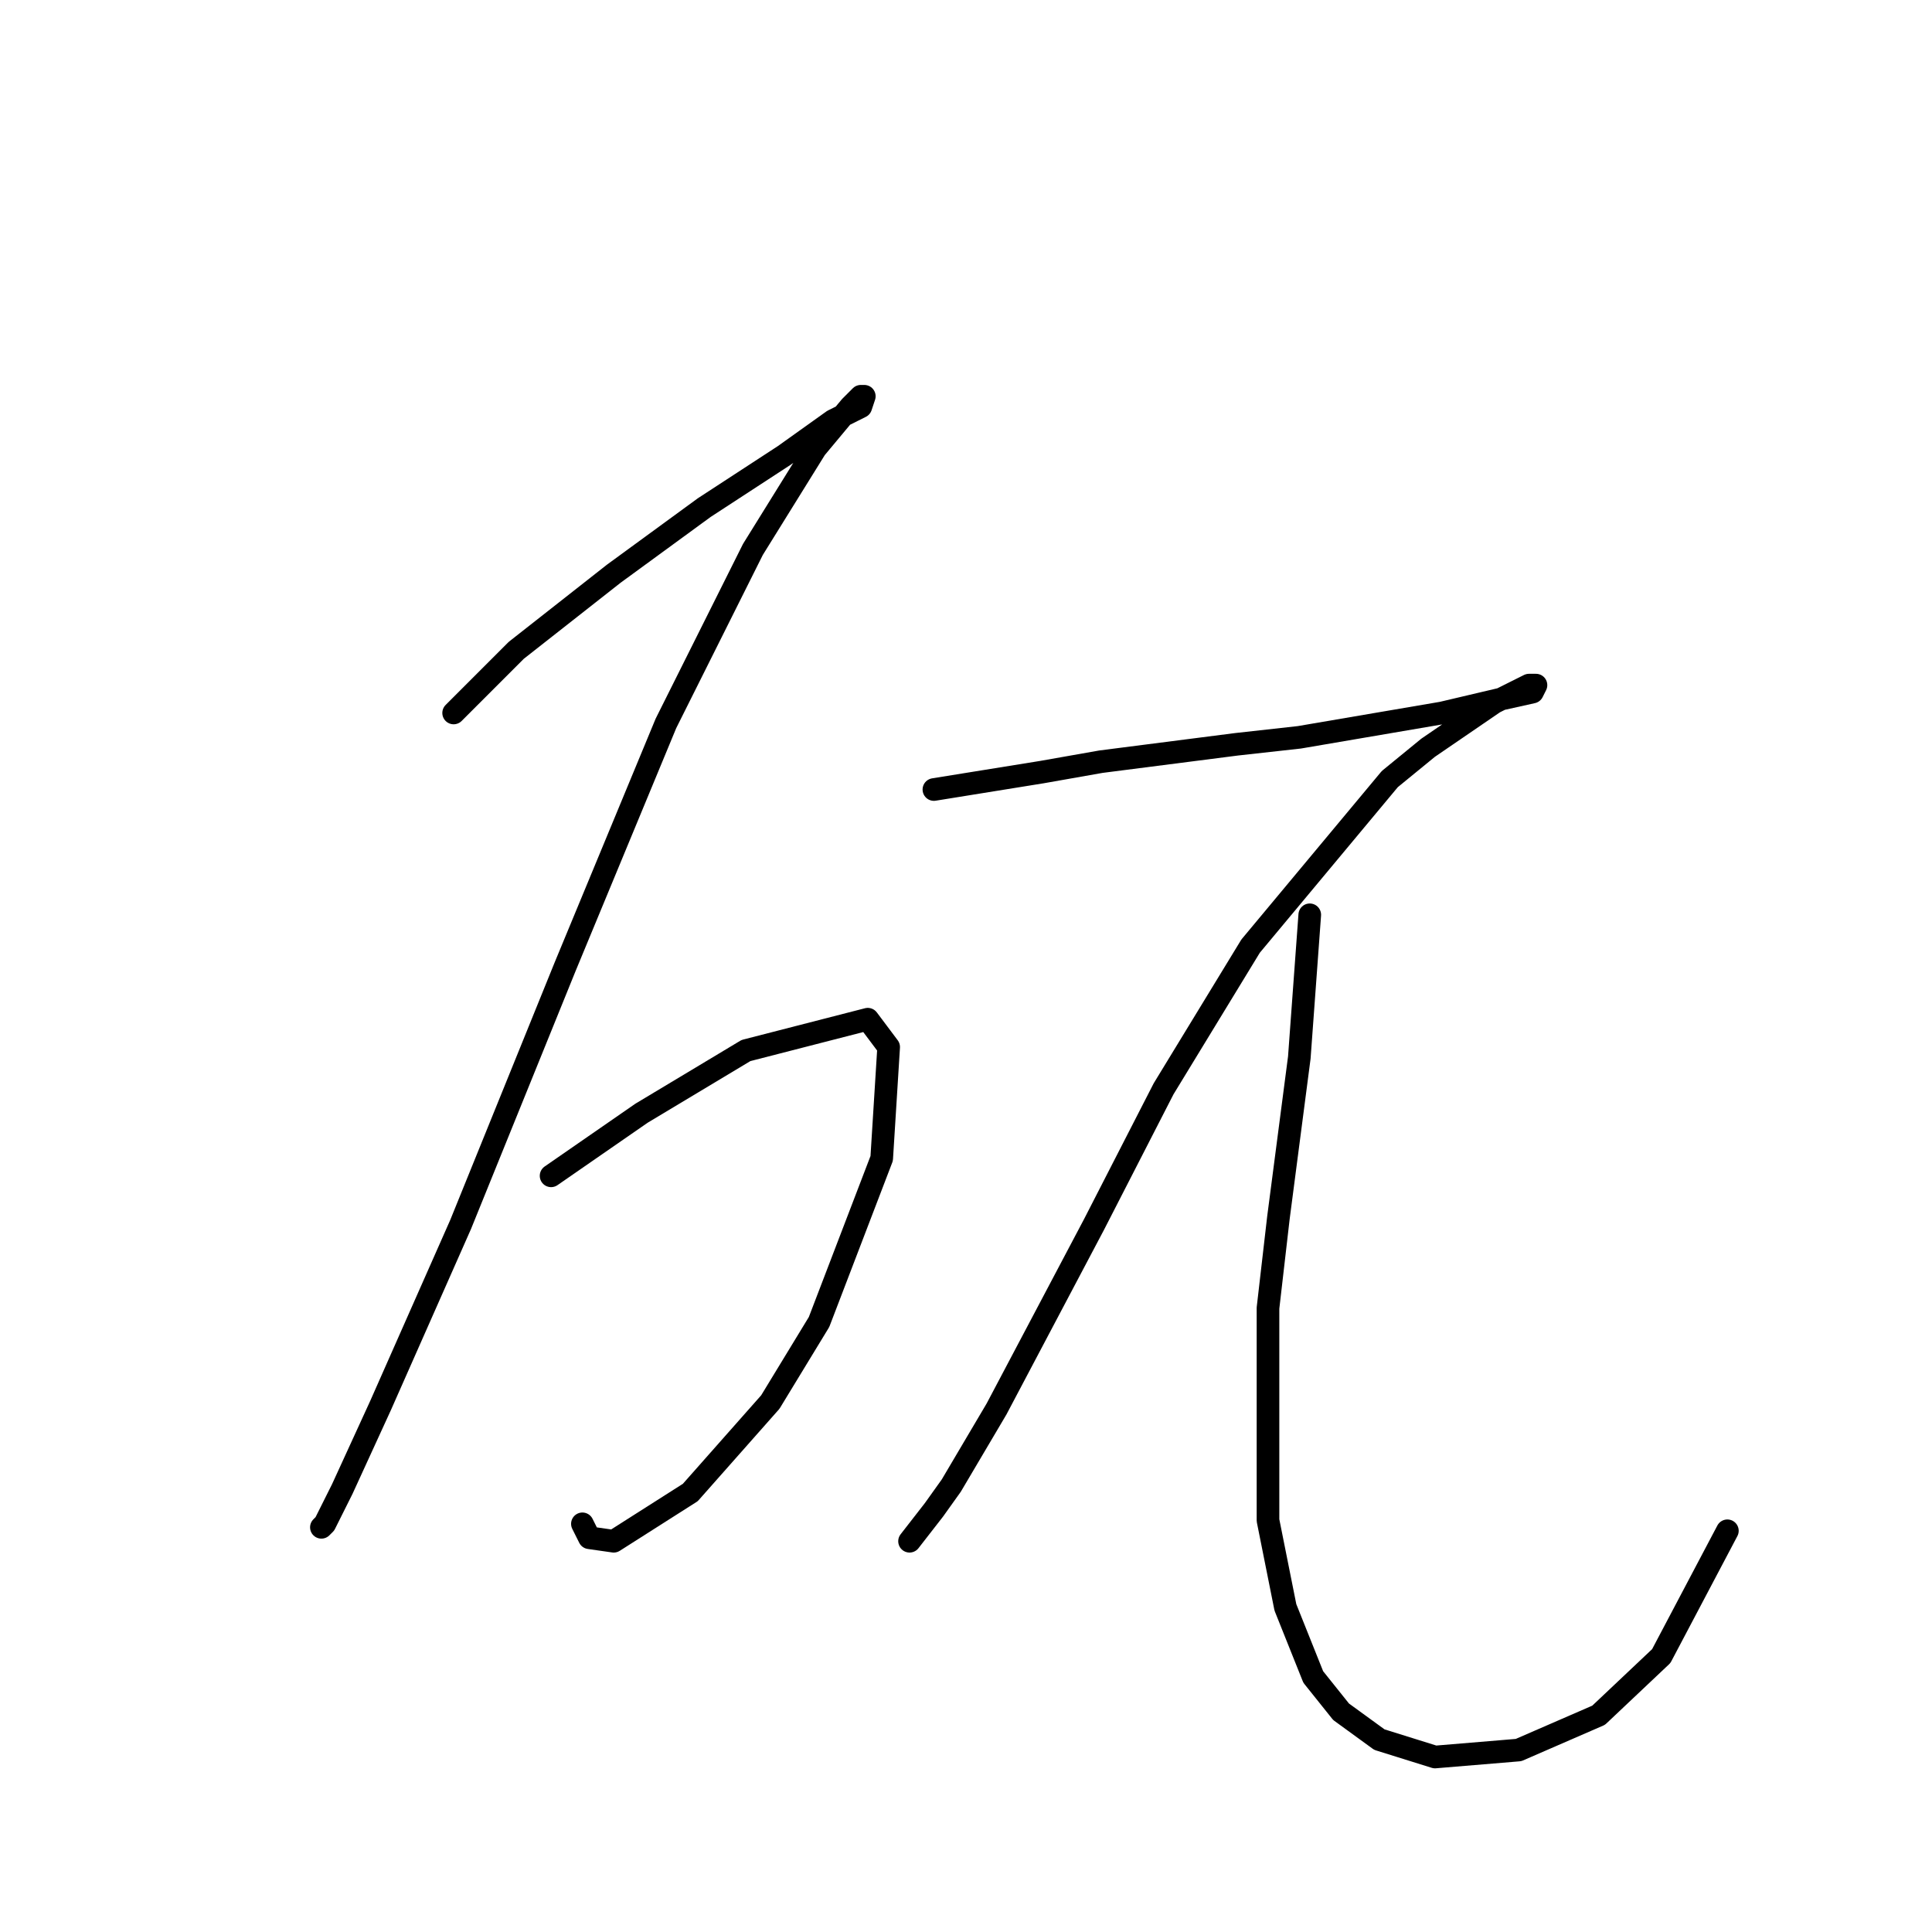 <?xml version="1.0" standalone="no"?>
    <svg width="256" height="256" xmlns="http://www.w3.org/2000/svg" version="1.1">
    <polyline stroke="black" stroke-width="3" stroke-linecap="round" fill="transparent" stroke-linejoin="round" points="60.11 94.471 68.41 86.17 74.866 81.098 81.322 76.025 93.312 67.264 103.918 60.347 110.374 55.735 114.063 53.891 114.524 52.507 114.063 52.507 112.68 53.891 108.068 59.424 99.768 72.797 88.239 95.854 74.866 128.134 61.032 162.258 50.426 186.237 45.353 197.305 43.048 201.916 42.587 202.377 42.587 202.377 " />
        <polyline stroke="black" stroke-width="3" stroke-linecap="round" fill="transparent" stroke-linejoin="round" points="73.022 155.802 85.011 147.502 89.623 144.735 94.234 141.968 98.845 139.201 114.985 135.051 117.752 138.74 116.83 153.496 108.529 175.17 102.073 185.776 91.467 197.766 81.322 204.222 78.094 203.761 77.172 201.916 77.172 201.916 " />
        <polyline stroke="black" stroke-width="3" stroke-linecap="round" fill="transparent" stroke-linejoin="round" points="123.747 104.616 138.042 102.31 145.882 100.927 163.866 98.621 172.166 97.699 191.073 94.471 198.912 92.626 203.063 91.704 203.524 90.782 202.602 90.782 197.99 93.087 189.229 99.082 184.156 103.232 165.71 125.367 154.182 144.274 144.959 162.258 132.047 186.698 126.053 196.843 123.747 200.071 120.519 204.222 120.519 204.222 " />
        <polyline stroke="black" stroke-width="3" stroke-linecap="round" fill="transparent" stroke-linejoin="round" points="173.55 121.217 172.166 140.124 170.783 150.73 169.4 161.336 168.016 173.325 168.016 201.455 170.322 212.983 174.011 222.206 177.7 226.817 182.773 230.507 190.151 232.812 201.218 231.89 211.824 227.279 220.125 219.439 228.886 202.838 228.886 202.838 " />
        </svg>